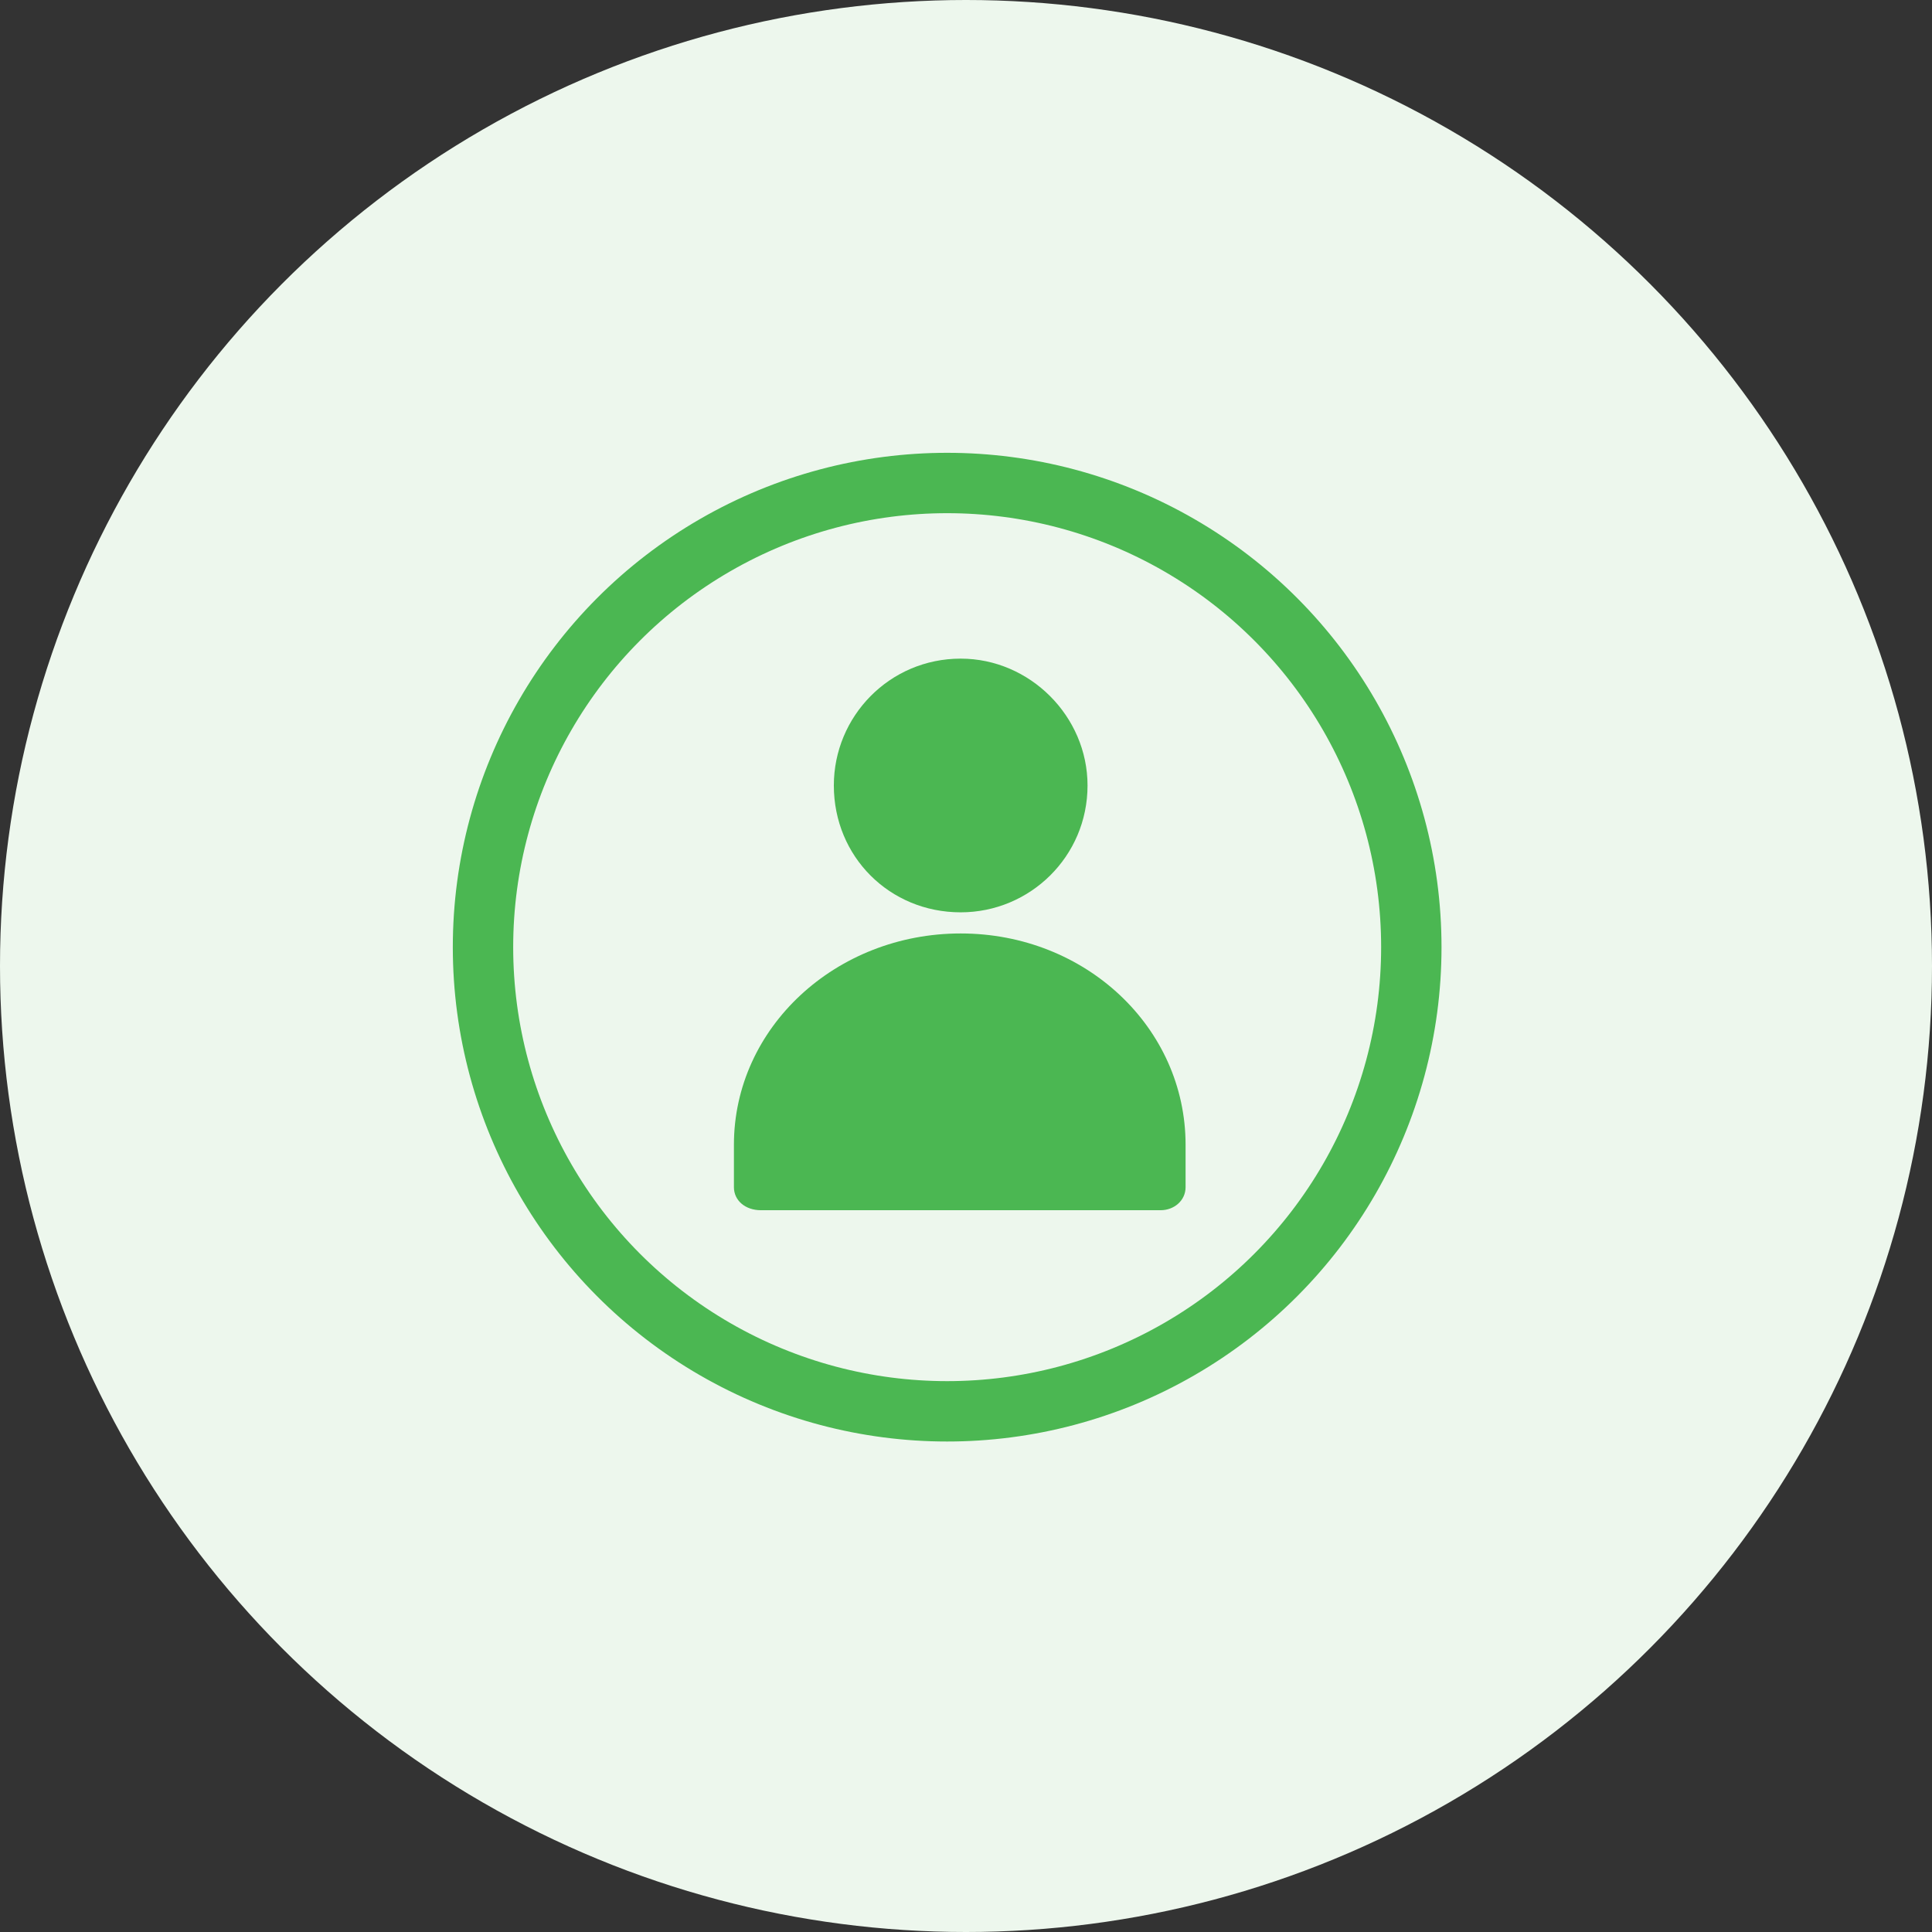 <?xml version="1.0" encoding="UTF-8"?>
<svg width="32px" height="32px" viewBox="0 0 32 32" version="1.1" xmlns="http://www.w3.org/2000/svg" xmlns:xlink="http://www.w3.org/1999/xlink">
    <rect x="0" y="0" width="32" height="32" fill="#333333" stroke="none"/>
    <title>F1C37D6A-9CF4-4E3D-8069-BEF0EA0AAAF2</title>
    <g id="📟--dashboard" stroke="none" stroke-width="1" fill="none" fill-rule="evenodd">
        <g id="onboard_dashboard_01" transform="translate(-208, -951)">
            <g id="Group-8" transform="translate(160, 744)">
                <g id="checks-level" transform="translate(24, 84)">
                    <g id="popular-job-roles" transform="translate(0, 107)">
                        <g id="warning" transform="translate(24, 16)">
                            <circle id="Oval" fill="#EDF7ED" cx="16" cy="16" r="16"></circle>
                            <g id="Group-18" transform="translate(8, 8)">
                                <circle id="Oval" stroke="#4BB752" cx="7.688" cy="7.688" r="7.688"></circle>
                                <g id="Group" transform="translate(4.156, 2.909)" fill="#4BB752">
                                    <path d="M3.756,4.202 C2.578,4.202 1.655,3.279 1.655,2.101 C1.655,0.955 2.578,0 3.756,0 C4.902,0 5.857,0.955 5.857,2.101 C5.857,3.279 4.902,4.202 3.756,4.202 Z" id="Path"></path>
                                    <path d="M3.756,4.552 C5.825,4.552 7.481,6.112 7.481,8.053 L7.481,8.754 C7.481,8.977 7.29,9.136 7.067,9.136 L0.446,9.136 C0.191,9.136 0,8.977 0,8.754 L0,8.053 C0,6.112 1.687,4.552 3.756,4.552 Z" id="Path"></path>
                                </g>
                            </g>
                        </g>
                    </g>
                </g>
            </g>
        </g>
    </g>
</svg>
